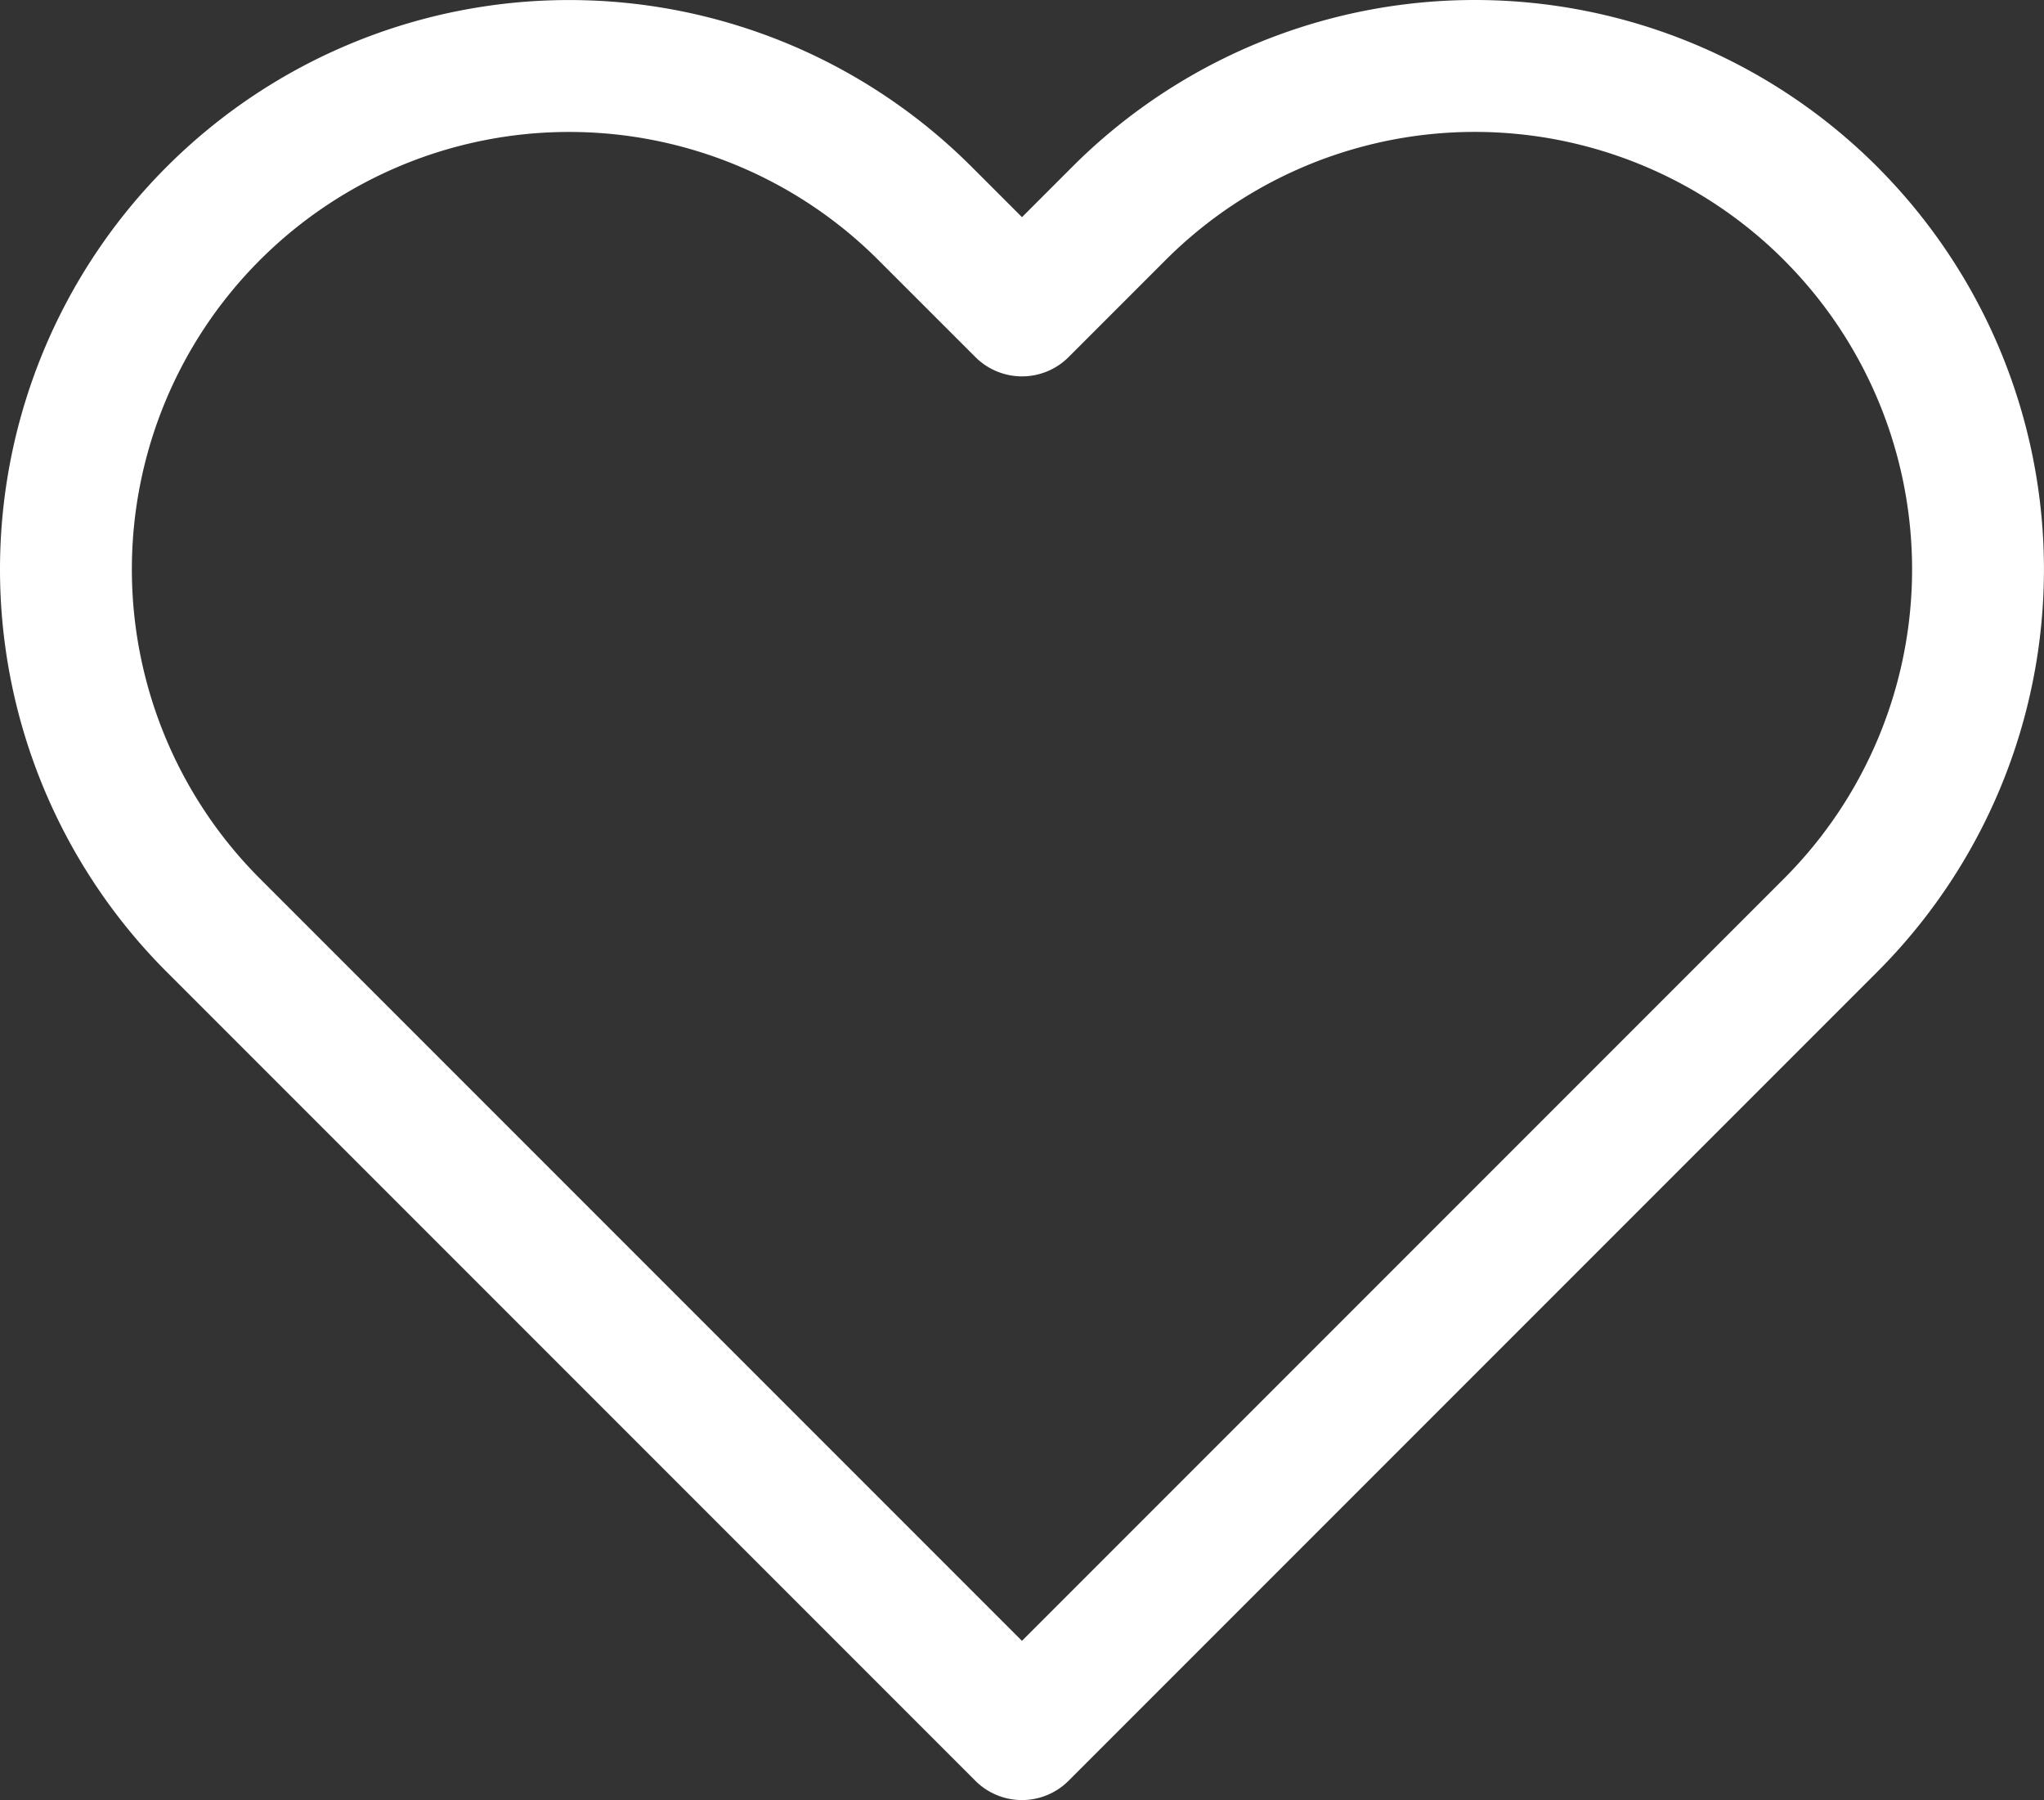 <svg xmlns="http://www.w3.org/2000/svg" width="46.5" height="40.941" viewBox="0 0 46.5 40.941">
  <rect x="0" y="0" width="46.5" height="40.941" fill="#333333" stroke="none"/>
  <path id="Icon_feather-heart" data-name="Icon feather-heart" d="M42.469,7.851a11.446,11.446,0,0,0-16.19,0l-2.206,2.206L21.866,7.851a11.448,11.448,0,1,0-16.19,16.19l2.206,2.206,16.19,16.19,16.19-16.19,2.206-2.206a11.446,11.446,0,0,0,0-16.19Z" transform="translate(-0.823 -2.997)" fill="none" stroke="#FFFFFF" stroke-linecap="round" stroke-linejoin="round" stroke-width="3"/>
</svg>
